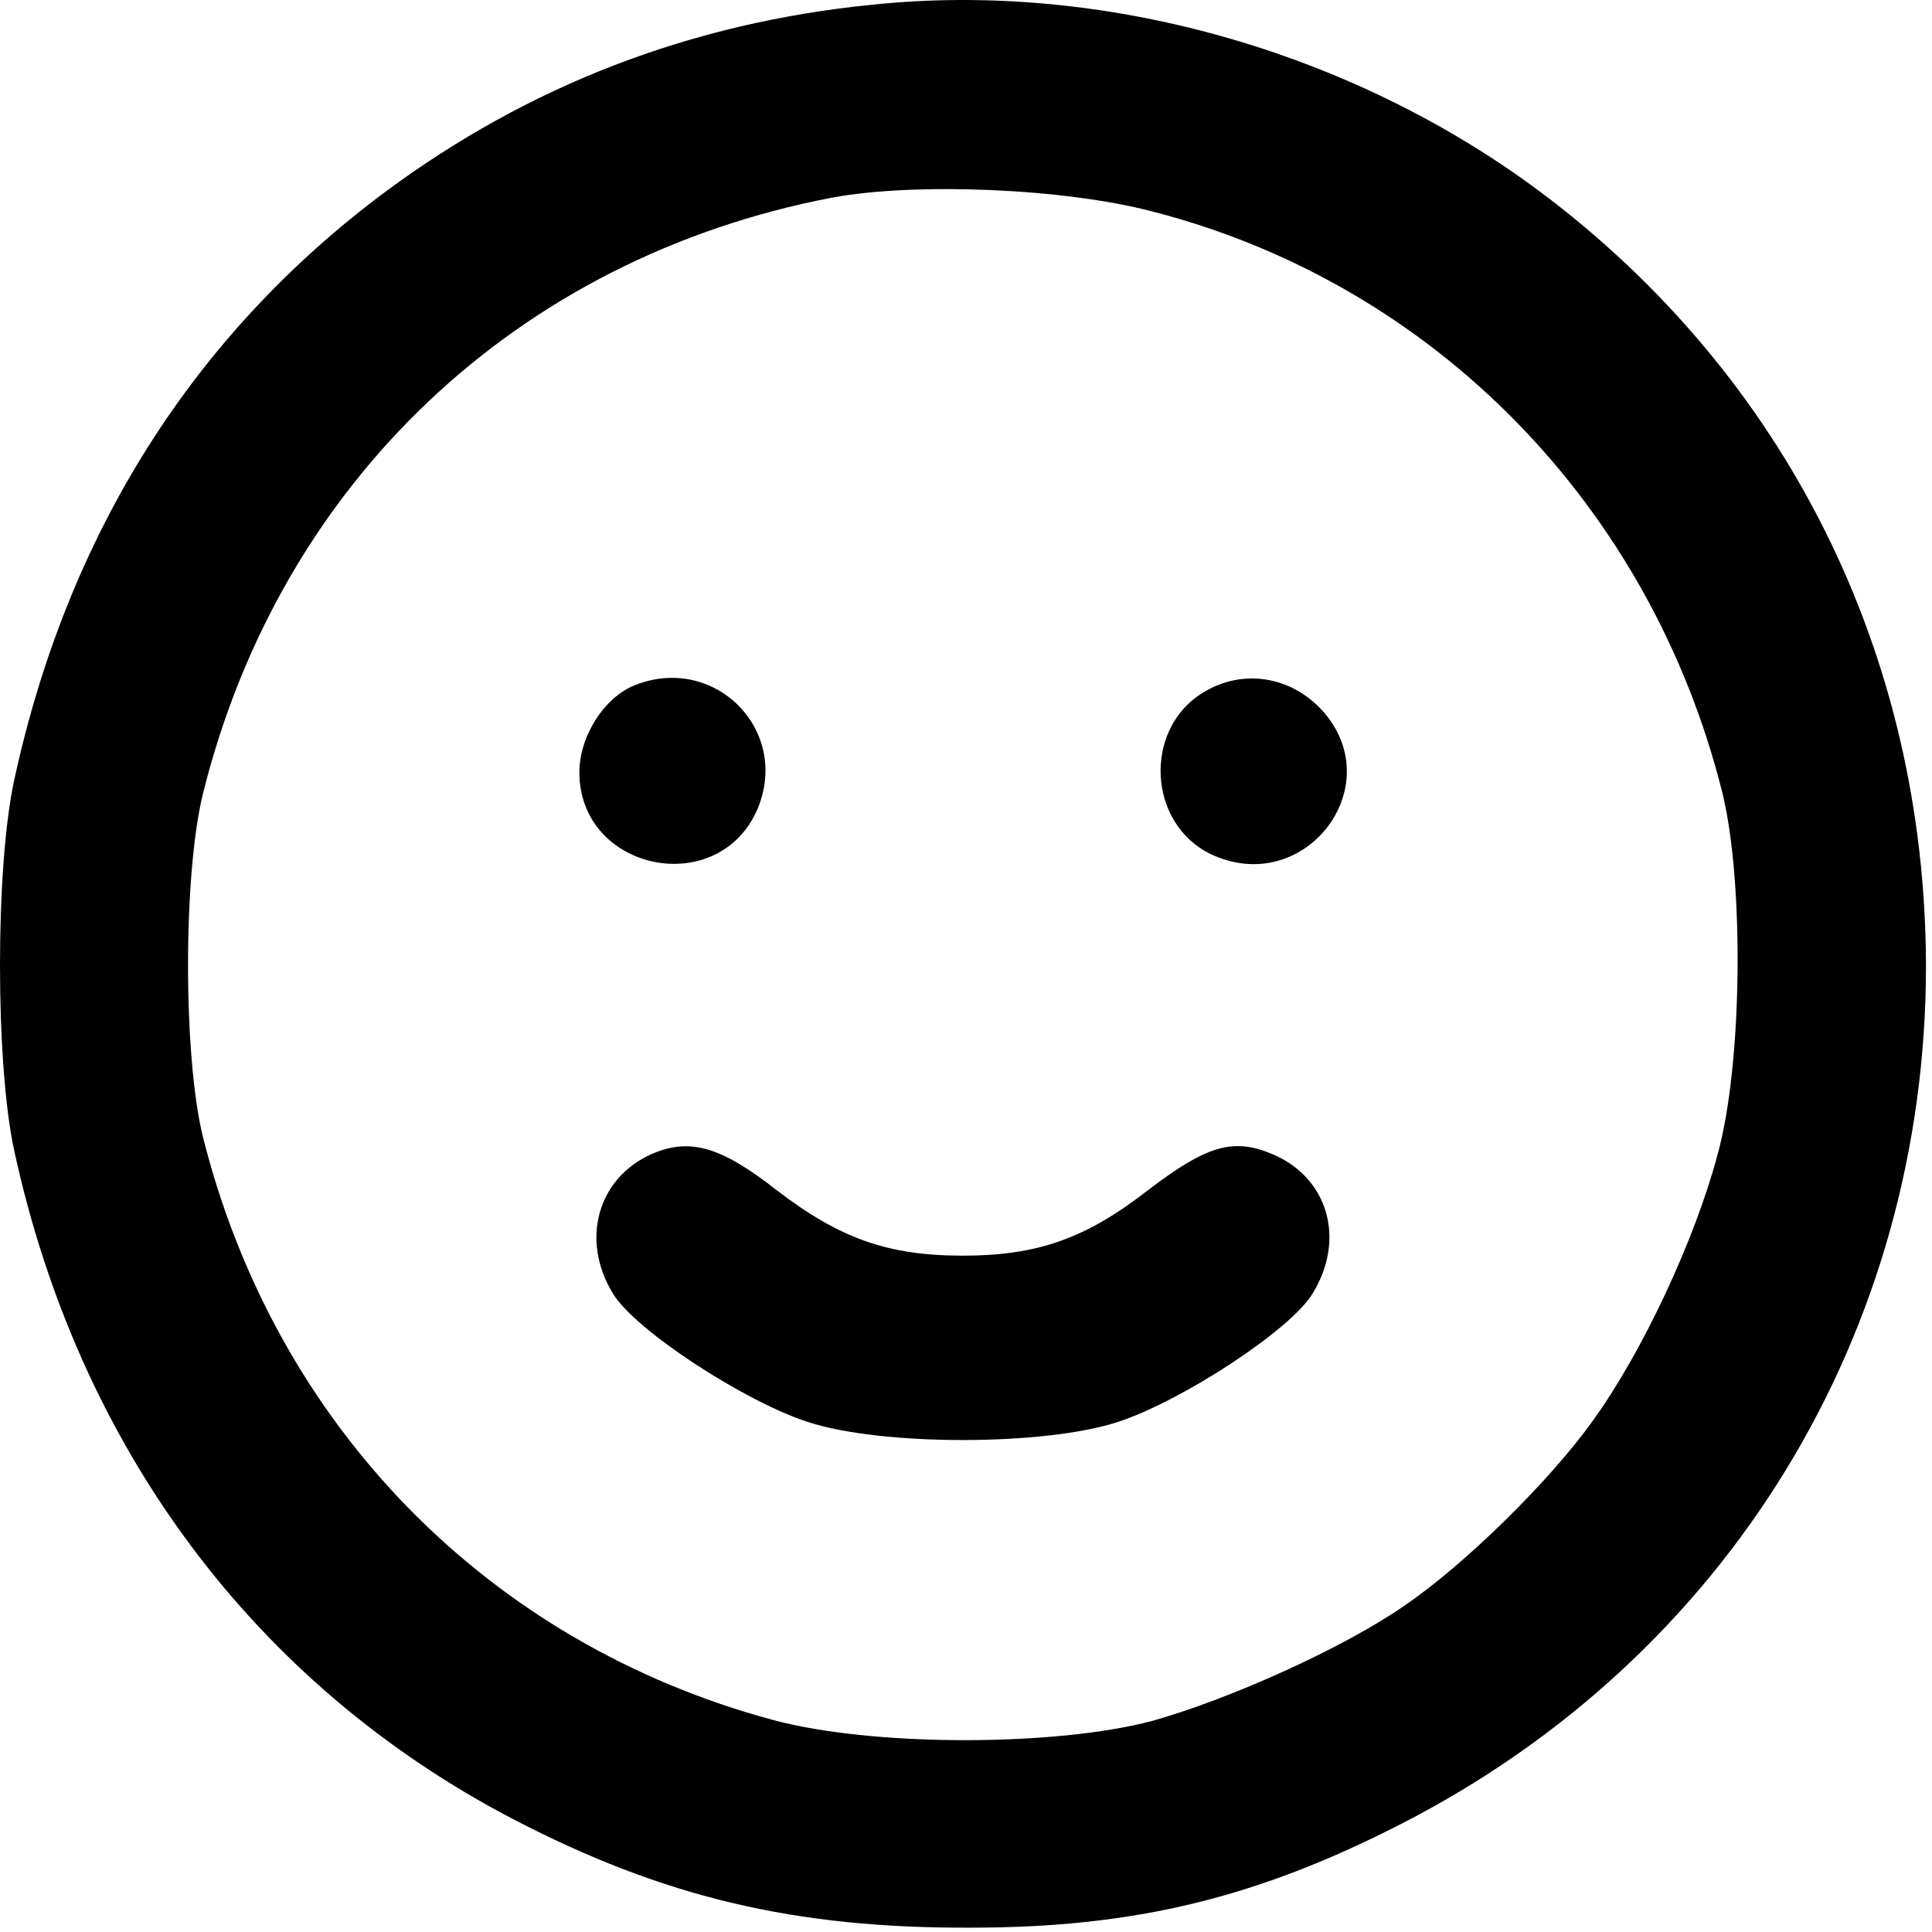 <svg width="113" height="113" viewBox="0 0 113 113" fill="none" xmlns="http://www.w3.org/2000/svg">
<path d="M51.02 0.275C40.388 1.333 30.915 5.011 22.55 11.209C11.313 19.574 3.956 31.214 0.831 45.626C-0.277 50.715 -0.277 62.205 0.831 67.294C4.611 84.729 14.941 98.536 30.008 106.397C38.826 110.982 46.535 112.796 56.815 112.746C66.389 112.746 73.545 110.982 81.91 106.699C101.058 96.924 112.648 77.926 112.648 56.46C112.597 38.269 104.484 21.993 90.073 11.209C78.987 2.945 64.475 -1.136 51.02 0.275ZM67.397 12.368C83.875 16.601 96.573 29.602 100.756 46.432C102.015 51.673 101.915 62.305 100.453 67.546C99.143 72.484 96.069 79.085 93.147 83.117C90.627 86.644 85.638 91.532 82.162 93.9C78.533 96.42 71.882 99.393 67.397 100.652C61.703 102.164 51.02 102.164 45.225 100.602C28.546 96.117 16.1 83.368 11.867 66.488C10.708 61.751 10.708 51.169 11.867 46.432C16.402 28.191 30.259 15.089 48.652 11.562C53.54 10.655 62.207 11.008 67.397 12.368Z" fill="black"/>
<path d="M37.112 40.083C35.348 40.789 33.887 43.056 33.887 45.172C33.887 50.967 42.05 52.63 44.318 47.289C46.232 42.653 41.748 38.219 37.112 40.083Z" fill="black"/>
<path d="M70.321 40.537C66.844 42.703 67.146 48.196 70.825 49.96C76.267 52.53 81.306 46.029 77.375 41.595C75.511 39.529 72.639 39.075 70.321 40.537Z" fill="black"/>
<path d="M38.12 67.496C34.945 68.906 33.937 72.534 35.852 75.659C37.112 77.775 43.511 81.957 47.24 83.167C51.524 84.578 61.098 84.578 65.381 83.167C69.11 81.957 75.509 77.775 76.769 75.659C78.734 72.484 77.676 68.856 74.401 67.496C72.133 66.538 70.571 66.992 67.145 69.612C63.517 72.434 60.695 73.442 56.311 73.442C51.927 73.442 49.105 72.434 45.426 69.612C42.151 67.042 40.337 66.538 38.12 67.496Z" fill="black"/>
</svg>
